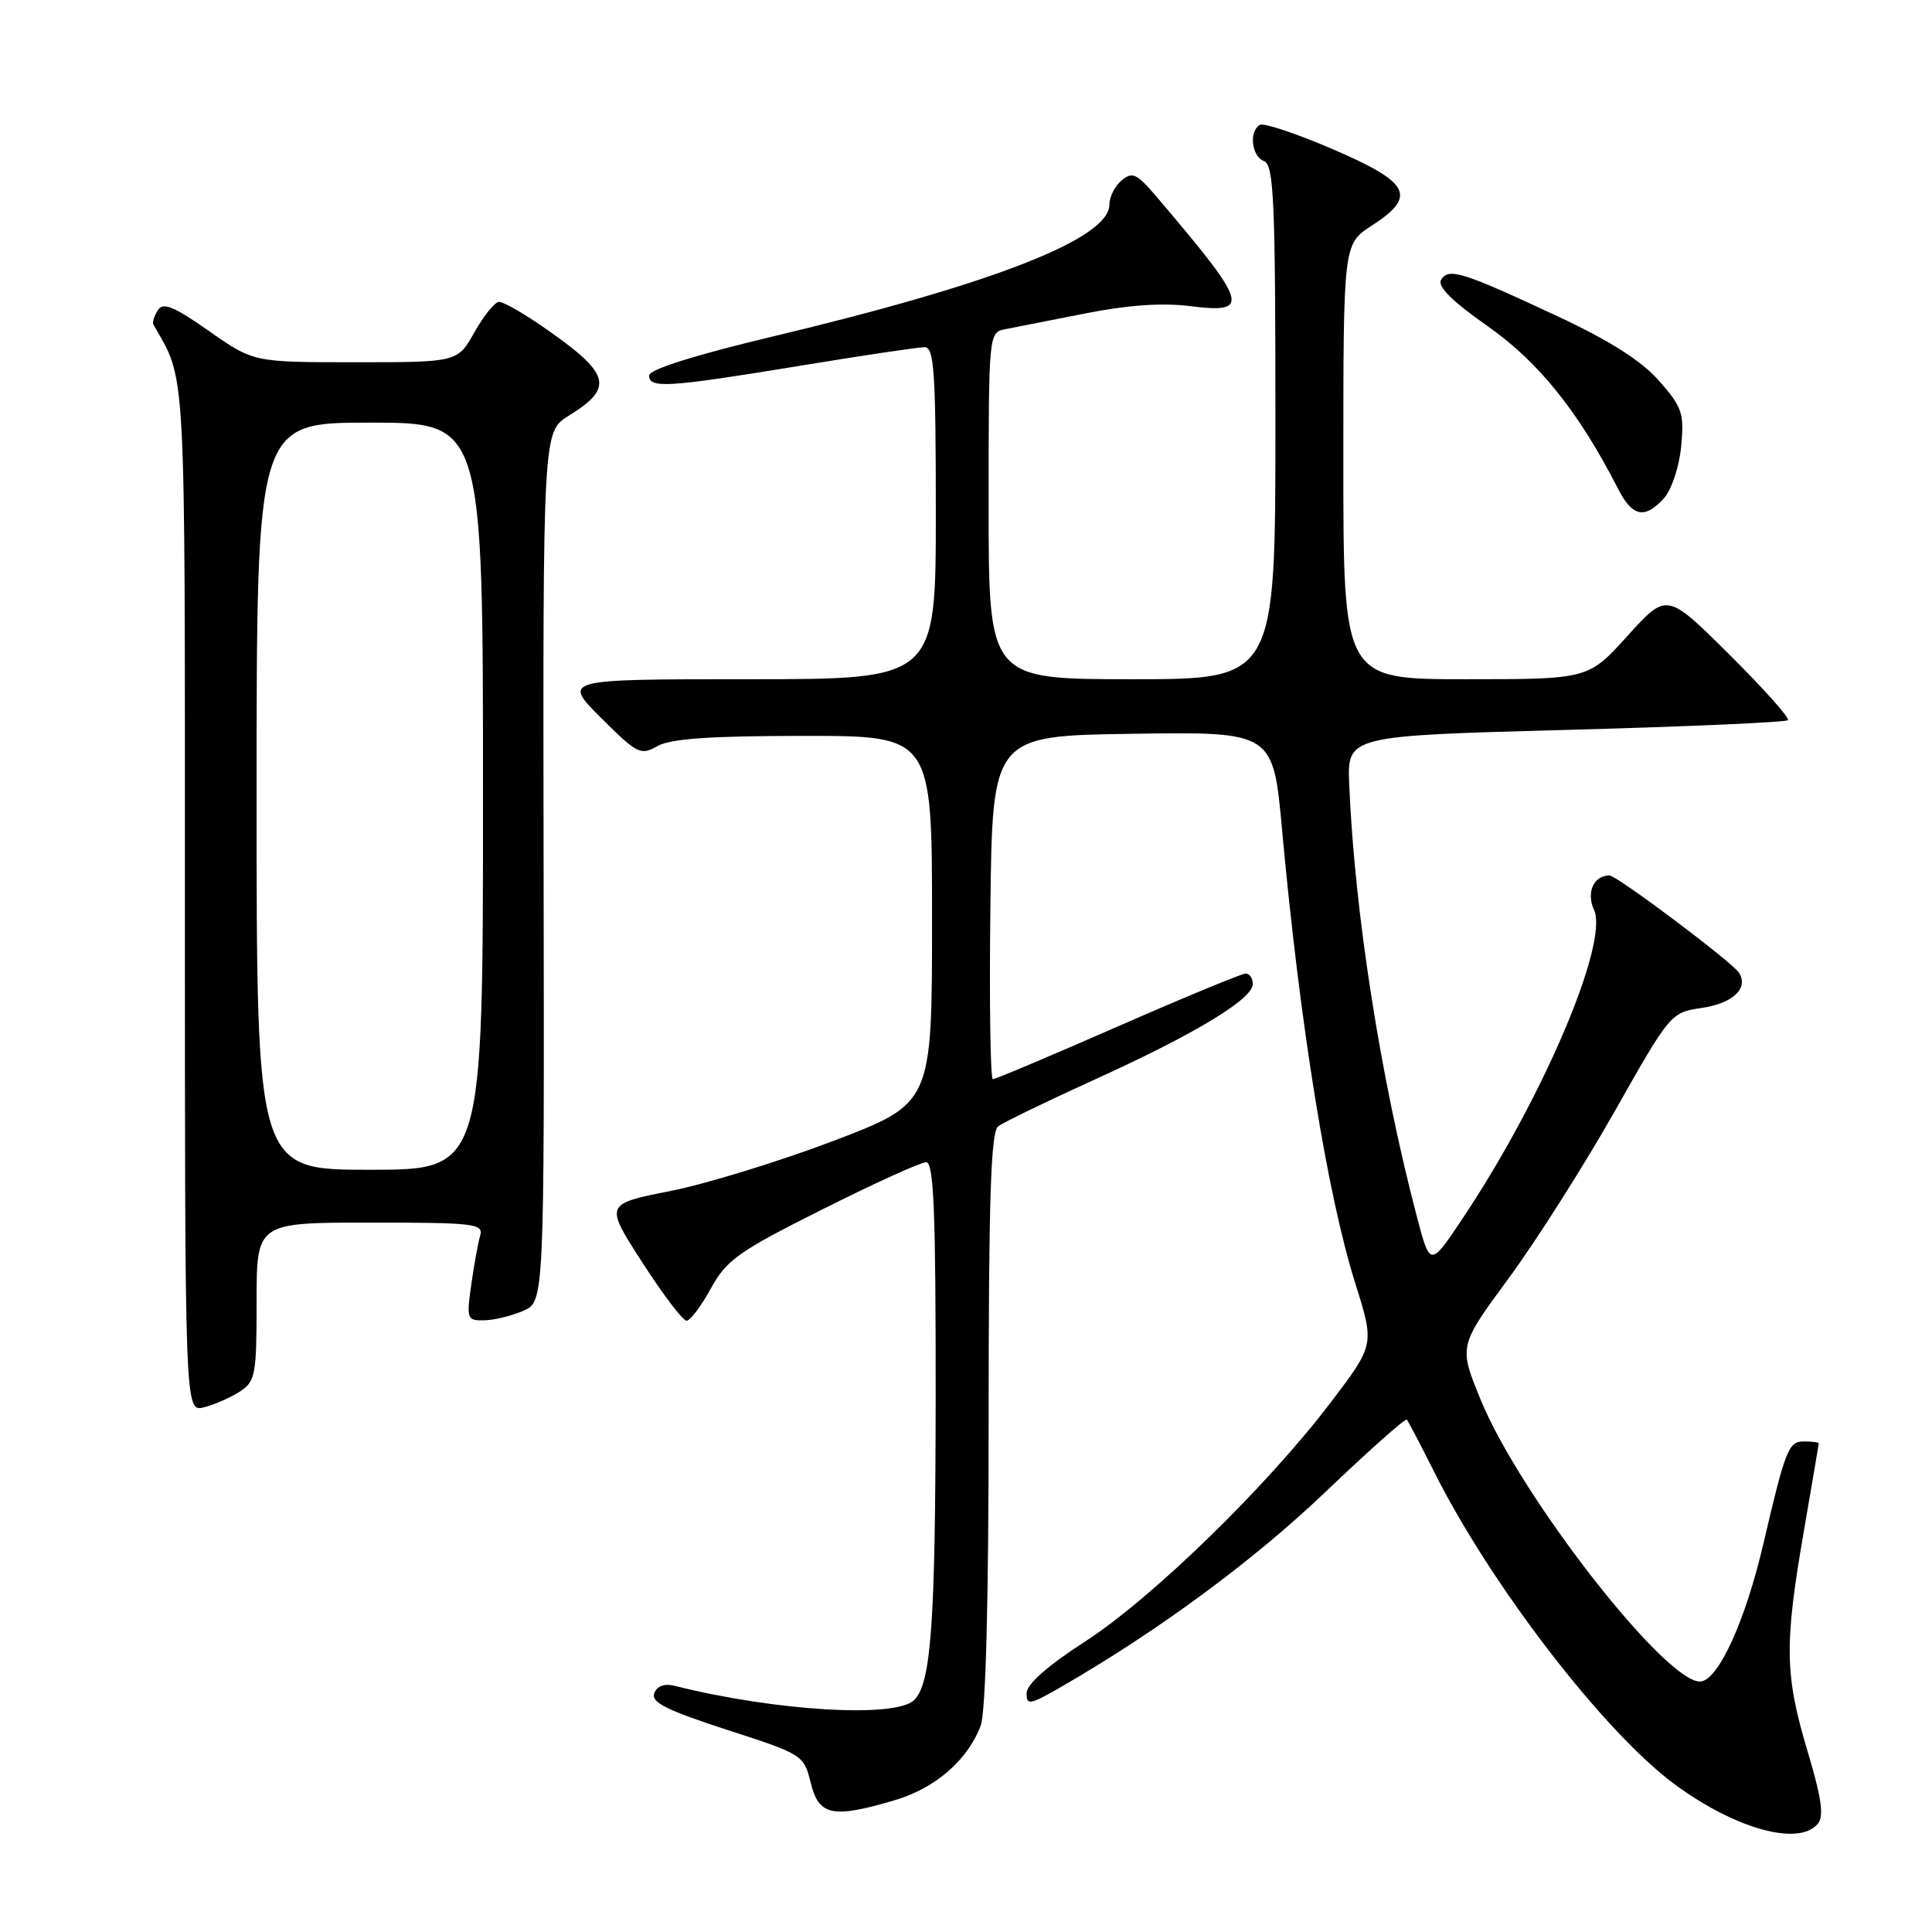 <?xml version="1.0" encoding="UTF-8" standalone="no"?>
<!DOCTYPE svg PUBLIC "-//W3C//DTD SVG 1.1//EN" "http://www.w3.org/Graphics/SVG/1.1/DTD/svg11.dtd" >
<svg xmlns="http://www.w3.org/2000/svg" xmlns:xlink="http://www.w3.org/1999/xlink" version="1.1" viewBox="0 0 256 256">
 <g >
 <path fill="currentColor"
d=" M 240.87 241.66 C 241.71 240.65 241.37 238.24 239.49 231.98 C 236.49 221.93 236.42 217.94 239.00 203.00 C 240.09 196.68 240.99 191.39 240.99 191.25 C 241.00 191.11 240.12 191.00 239.04 191.00 C 236.99 191.00 236.60 191.97 233.67 204.50 C 231.30 214.66 227.78 222.46 225.40 222.80 C 221.06 223.42 201.49 198.40 196.18 185.44 C 193.29 178.37 193.29 178.37 199.89 169.40 C 203.53 164.46 209.84 154.52 213.93 147.30 C 221.36 134.18 221.36 134.17 225.59 133.54 C 229.63 132.93 231.71 130.95 230.44 128.91 C 229.59 127.53 214.24 116.00 213.26 116.00 C 211.17 116.00 210.16 118.26 211.22 120.58 C 213.20 124.94 204.41 145.58 193.81 161.44 C 189.50 167.90 189.50 167.90 187.74 161.20 C 182.93 142.90 179.50 120.96 178.78 104.00 C 178.50 97.50 178.50 97.50 207.44 96.72 C 223.36 96.29 236.62 95.71 236.90 95.43 C 237.18 95.15 233.68 91.23 229.13 86.71 C 220.86 78.50 220.86 78.50 215.66 84.25 C 210.46 90.00 210.46 90.00 194.23 90.00 C 178.00 90.00 178.00 90.00 178.00 61.17 C 178.00 32.34 178.00 32.34 181.75 29.91 C 187.79 26.00 186.89 24.21 176.67 19.80 C 171.81 17.70 167.42 16.24 166.92 16.55 C 165.46 17.45 165.85 20.73 167.50 21.36 C 168.79 21.86 169.00 26.64 169.00 55.97 C 169.00 90.00 169.00 90.00 150.00 90.00 C 131.00 90.00 131.00 90.00 131.00 67.02 C 131.00 44.04 131.00 44.04 133.25 43.61 C 134.49 43.37 139.24 42.44 143.82 41.53 C 149.33 40.43 153.97 40.10 157.57 40.55 C 165.82 41.58 165.48 40.45 153.21 26.02 C 150.64 23.00 150.04 22.72 148.63 23.89 C 147.73 24.64 147.00 26.08 147.00 27.11 C 147.00 31.61 131.74 37.59 102.26 44.62 C 92.04 47.06 86.02 48.96 86.01 49.75 C 86.00 51.50 88.48 51.34 105.80 48.50 C 114.18 47.12 121.70 46.00 122.52 46.00 C 123.78 46.00 124.00 49.23 124.00 68.00 C 124.00 90.00 124.00 90.00 99.26 90.00 C 74.52 90.00 74.52 90.00 79.63 95.11 C 84.43 99.90 84.88 100.13 87.12 98.86 C 88.85 97.88 94.10 97.51 106.50 97.51 C 123.50 97.50 123.50 97.50 123.50 121.85 C 123.50 146.19 123.50 146.19 110.50 151.15 C 103.35 153.87 93.59 156.87 88.81 157.82 C 80.12 159.54 80.12 159.54 85.10 167.27 C 87.84 171.52 90.48 175.00 90.97 175.00 C 91.45 175.00 92.90 173.09 94.18 170.75 C 96.26 166.95 97.81 165.84 108.97 160.25 C 115.82 156.81 122.01 154.00 122.72 154.00 C 123.73 154.00 124.00 160.46 123.98 185.25 C 123.95 215.12 123.39 223.01 121.14 225.26 C 118.71 227.69 102.78 226.74 89.39 223.38 C 88.04 223.04 87.06 223.40 86.69 224.37 C 86.23 225.56 88.34 226.61 96.30 229.20 C 106.39 232.46 106.51 232.54 107.43 236.25 C 108.50 240.61 110.33 240.98 118.61 238.52 C 123.94 236.94 128.22 233.22 129.94 228.68 C 130.62 226.88 131.00 212.34 131.00 188.06 C 131.00 159.00 131.29 150.02 132.25 149.26 C 132.94 148.73 138.68 145.94 145.00 143.07 C 158.31 137.03 166.00 132.38 166.00 130.40 C 166.00 129.63 165.58 129.00 165.06 129.00 C 164.54 129.00 156.93 132.15 148.14 136.00 C 139.35 139.85 131.89 143.00 131.56 143.00 C 131.23 143.00 131.08 132.76 131.23 120.25 C 131.50 97.50 131.50 97.50 150.10 97.23 C 168.70 96.96 168.70 96.96 169.89 110.05 C 172.25 135.86 175.89 158.37 179.60 170.11 C 182.14 178.18 182.14 178.18 176.32 185.84 C 167.85 196.98 152.66 211.77 143.78 217.51 C 138.81 220.72 136.05 223.16 136.03 224.35 C 136.00 226.01 136.47 225.92 140.75 223.44 C 153.57 216.03 166.14 206.75 175.61 197.71 C 181.36 192.22 186.22 187.90 186.41 188.11 C 186.61 188.33 188.23 191.43 190.02 195.00 C 197.58 210.10 212.60 229.60 221.97 236.48 C 230.01 242.38 238.37 244.67 240.87 241.66 Z  M 31.75 184.41 C 33.85 183.05 34.00 182.24 34.00 172.48 C 34.00 162.00 34.00 162.00 49.07 162.00 C 62.95 162.00 64.09 162.14 63.62 163.75 C 63.34 164.71 62.81 167.64 62.44 170.25 C 61.80 174.77 61.89 175.00 64.14 174.95 C 65.44 174.93 67.77 174.37 69.31 173.70 C 72.13 172.50 72.13 172.50 72.03 114.85 C 71.94 57.20 71.94 57.20 75.37 55.08 C 81.49 51.30 80.93 49.49 71.72 43.15 C 69.20 41.42 66.69 40.00 66.13 40.00 C 65.58 40.00 64.12 41.80 62.88 44.00 C 60.63 48.00 60.63 48.00 47.11 48.00 C 33.59 48.00 33.59 48.00 27.69 43.86 C 22.99 40.57 21.61 40.01 20.91 41.11 C 20.43 41.88 20.16 42.73 20.32 43.00 C 24.69 50.63 24.50 47.14 24.50 119.30 C 24.50 187.09 24.50 187.09 27.00 186.48 C 28.38 186.14 30.51 185.21 31.75 184.41 Z  M 220.49 66.01 C 221.49 64.90 222.50 61.87 222.76 59.17 C 223.18 54.78 222.91 53.96 219.86 50.49 C 217.54 47.84 213.39 45.19 206.50 41.96 C 193.81 36.03 191.96 35.44 190.96 37.06 C 190.42 37.94 192.35 39.87 197.15 43.24 C 203.91 47.99 209.19 54.58 214.39 64.75 C 216.30 68.49 217.94 68.83 220.49 66.01 Z  M 34.00 105.50 C 34.00 56.00 34.00 56.00 49.00 56.00 C 64.00 56.00 64.00 56.00 64.00 105.50 C 64.00 155.00 64.00 155.00 49.00 155.00 C 34.00 155.00 34.00 155.00 34.00 105.50 Z "/>
</g>
</svg>